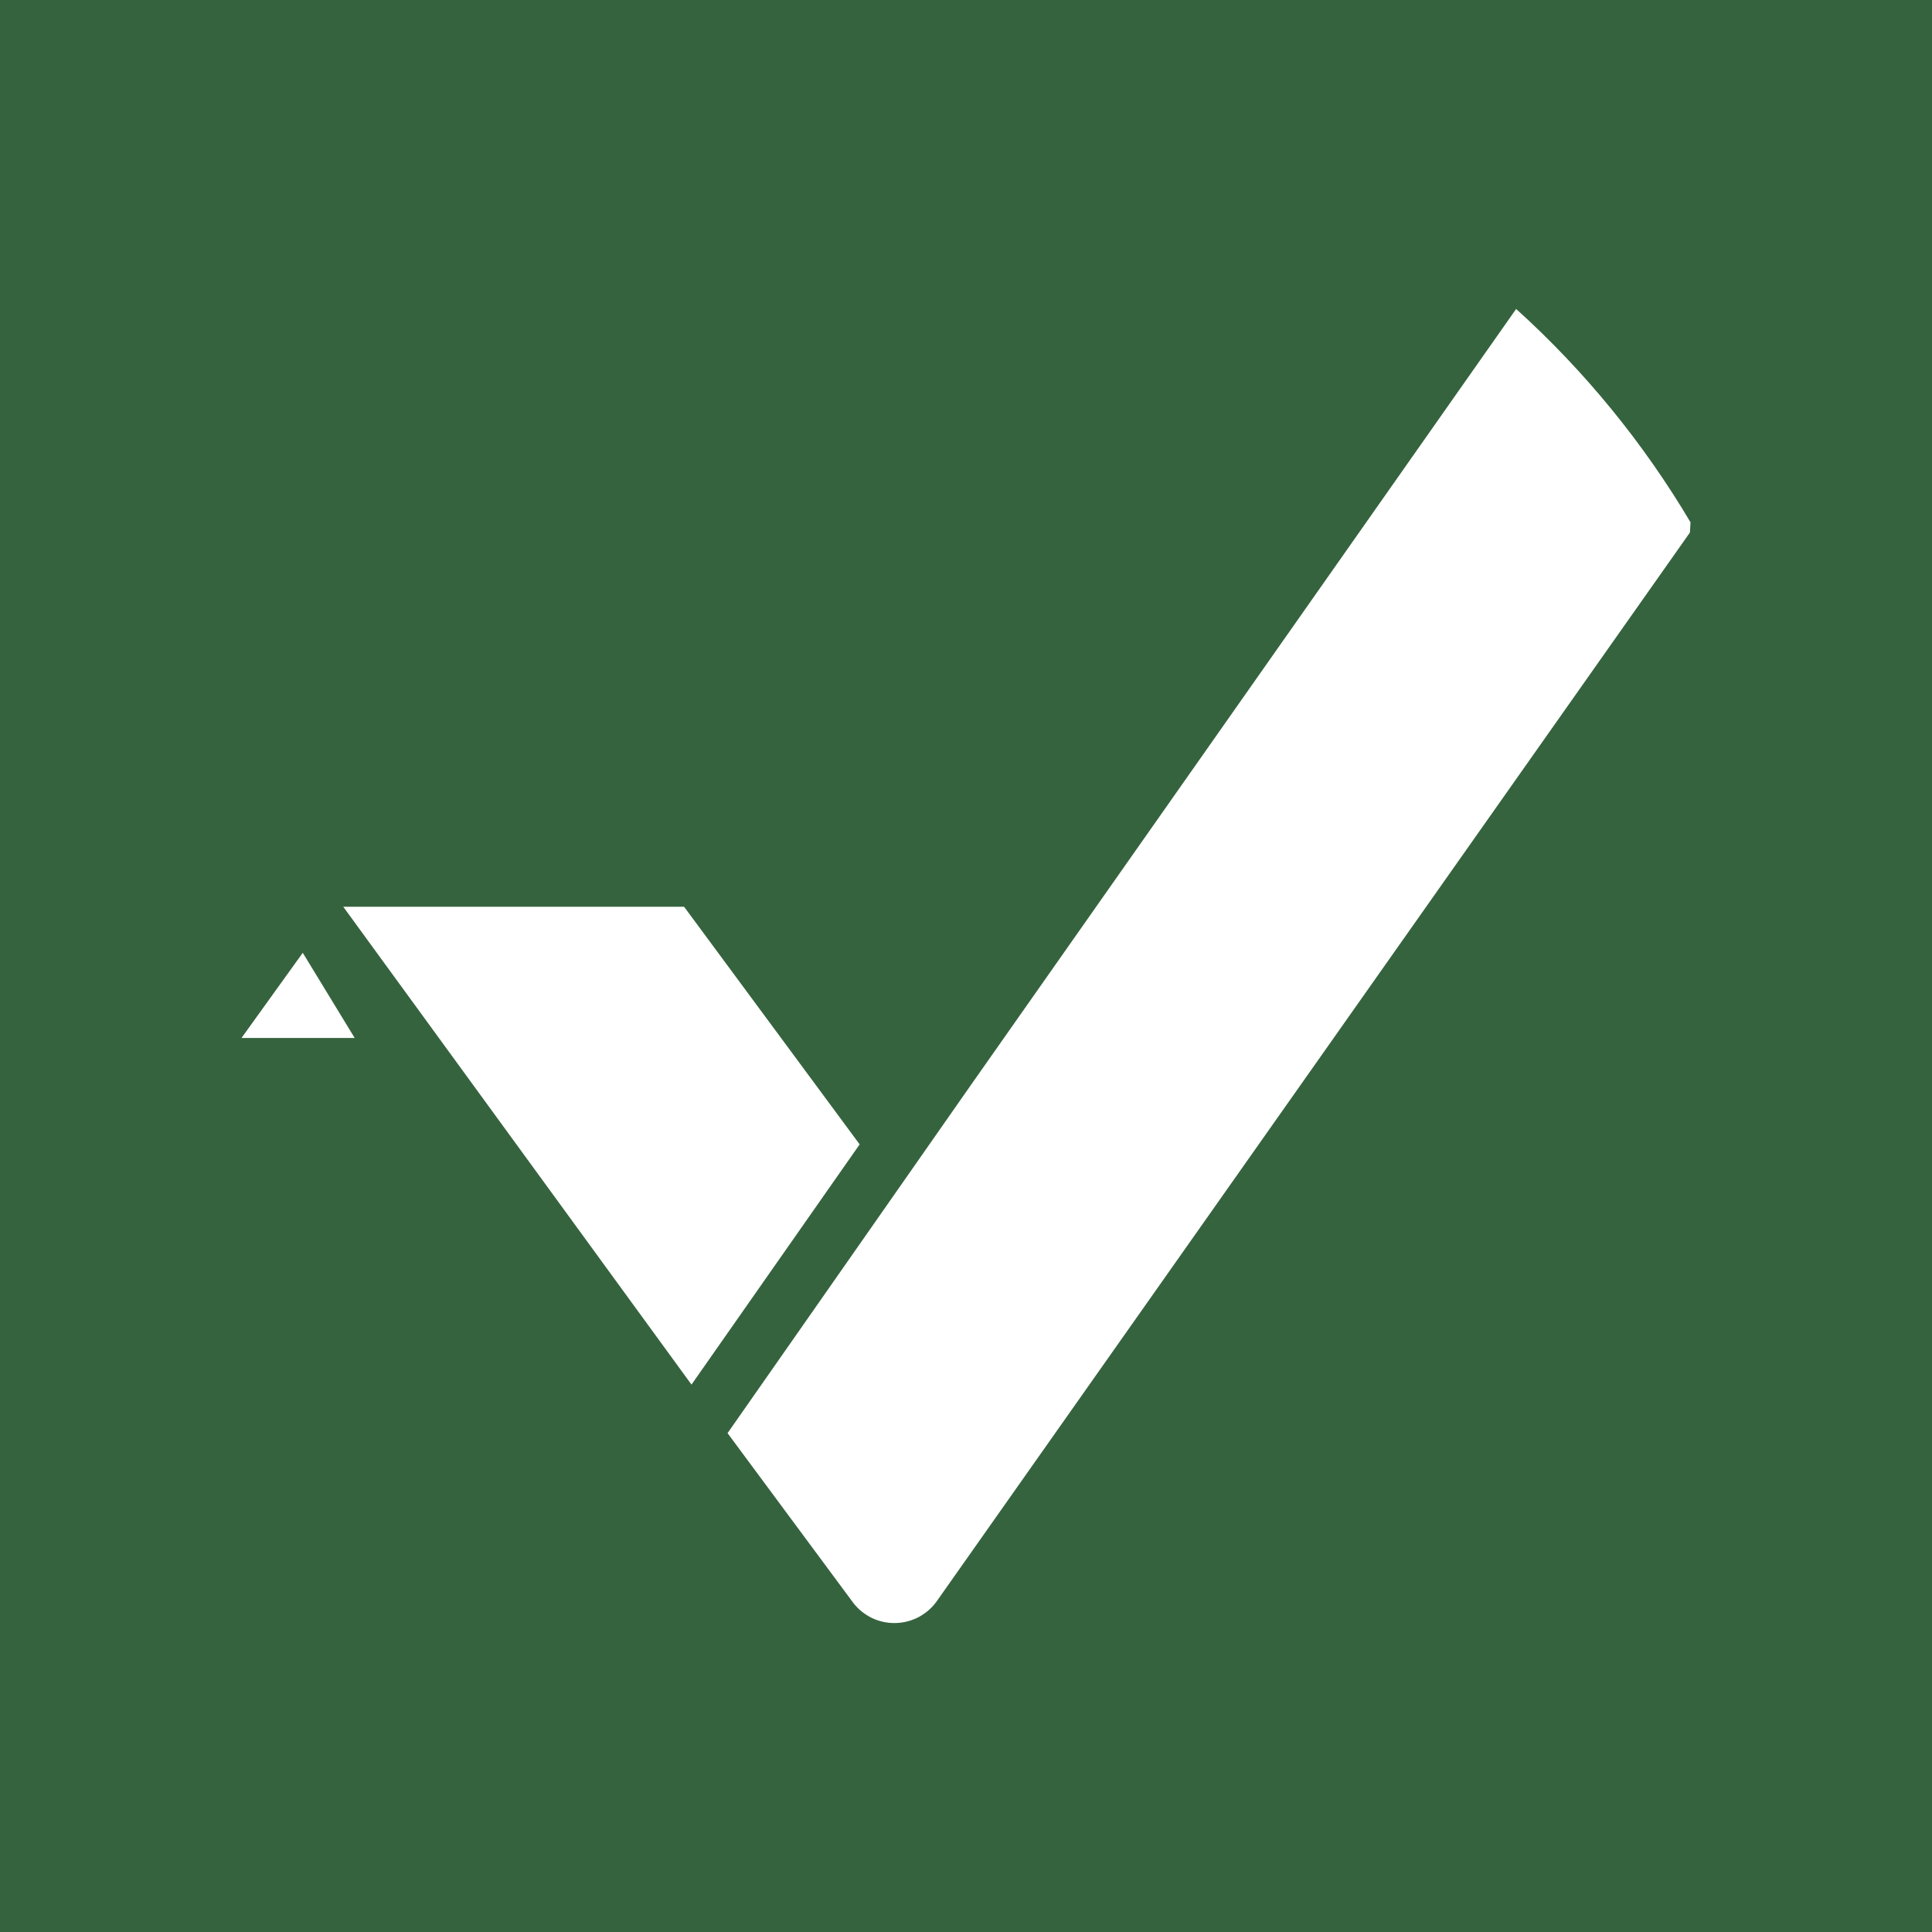 <svg width="24" height="24" viewBox="0 0 24 24" fill="none" xmlns="http://www.w3.org/2000/svg">
<rect x="0" y="0" width="24" height="24" fill="#333333" stroke="none"/>
<g clip-path="url(#clip0_328_33444)">
<path d="M24 0H0V24H24V0Z" fill="#35633E"/>
<path d="M4.264 11.264H8.498L10.679 14.216L8.59 17.2L4.264 11.264ZM4.421 12.894H3L3.761 11.836L4.406 12.894H4.421ZM9.038 17.803L12.057 13.484L18.834 3.838C19.685 4.607 20.415 5.501 21 6.488L20.993 6.615L11.631 19.899C11.572 19.979 11.495 20.045 11.406 20.091C11.317 20.136 11.219 20.161 11.119 20.162C11.02 20.164 10.921 20.142 10.831 20.099C10.741 20.055 10.662 19.992 10.601 19.913L9.038 17.803Z" fill="white"/>
</g>
<defs>
<clipPath id="clip0_328_33444">
<rect width="24" height="24" fill="white"/>
</clipPath>
</defs>
</svg>
